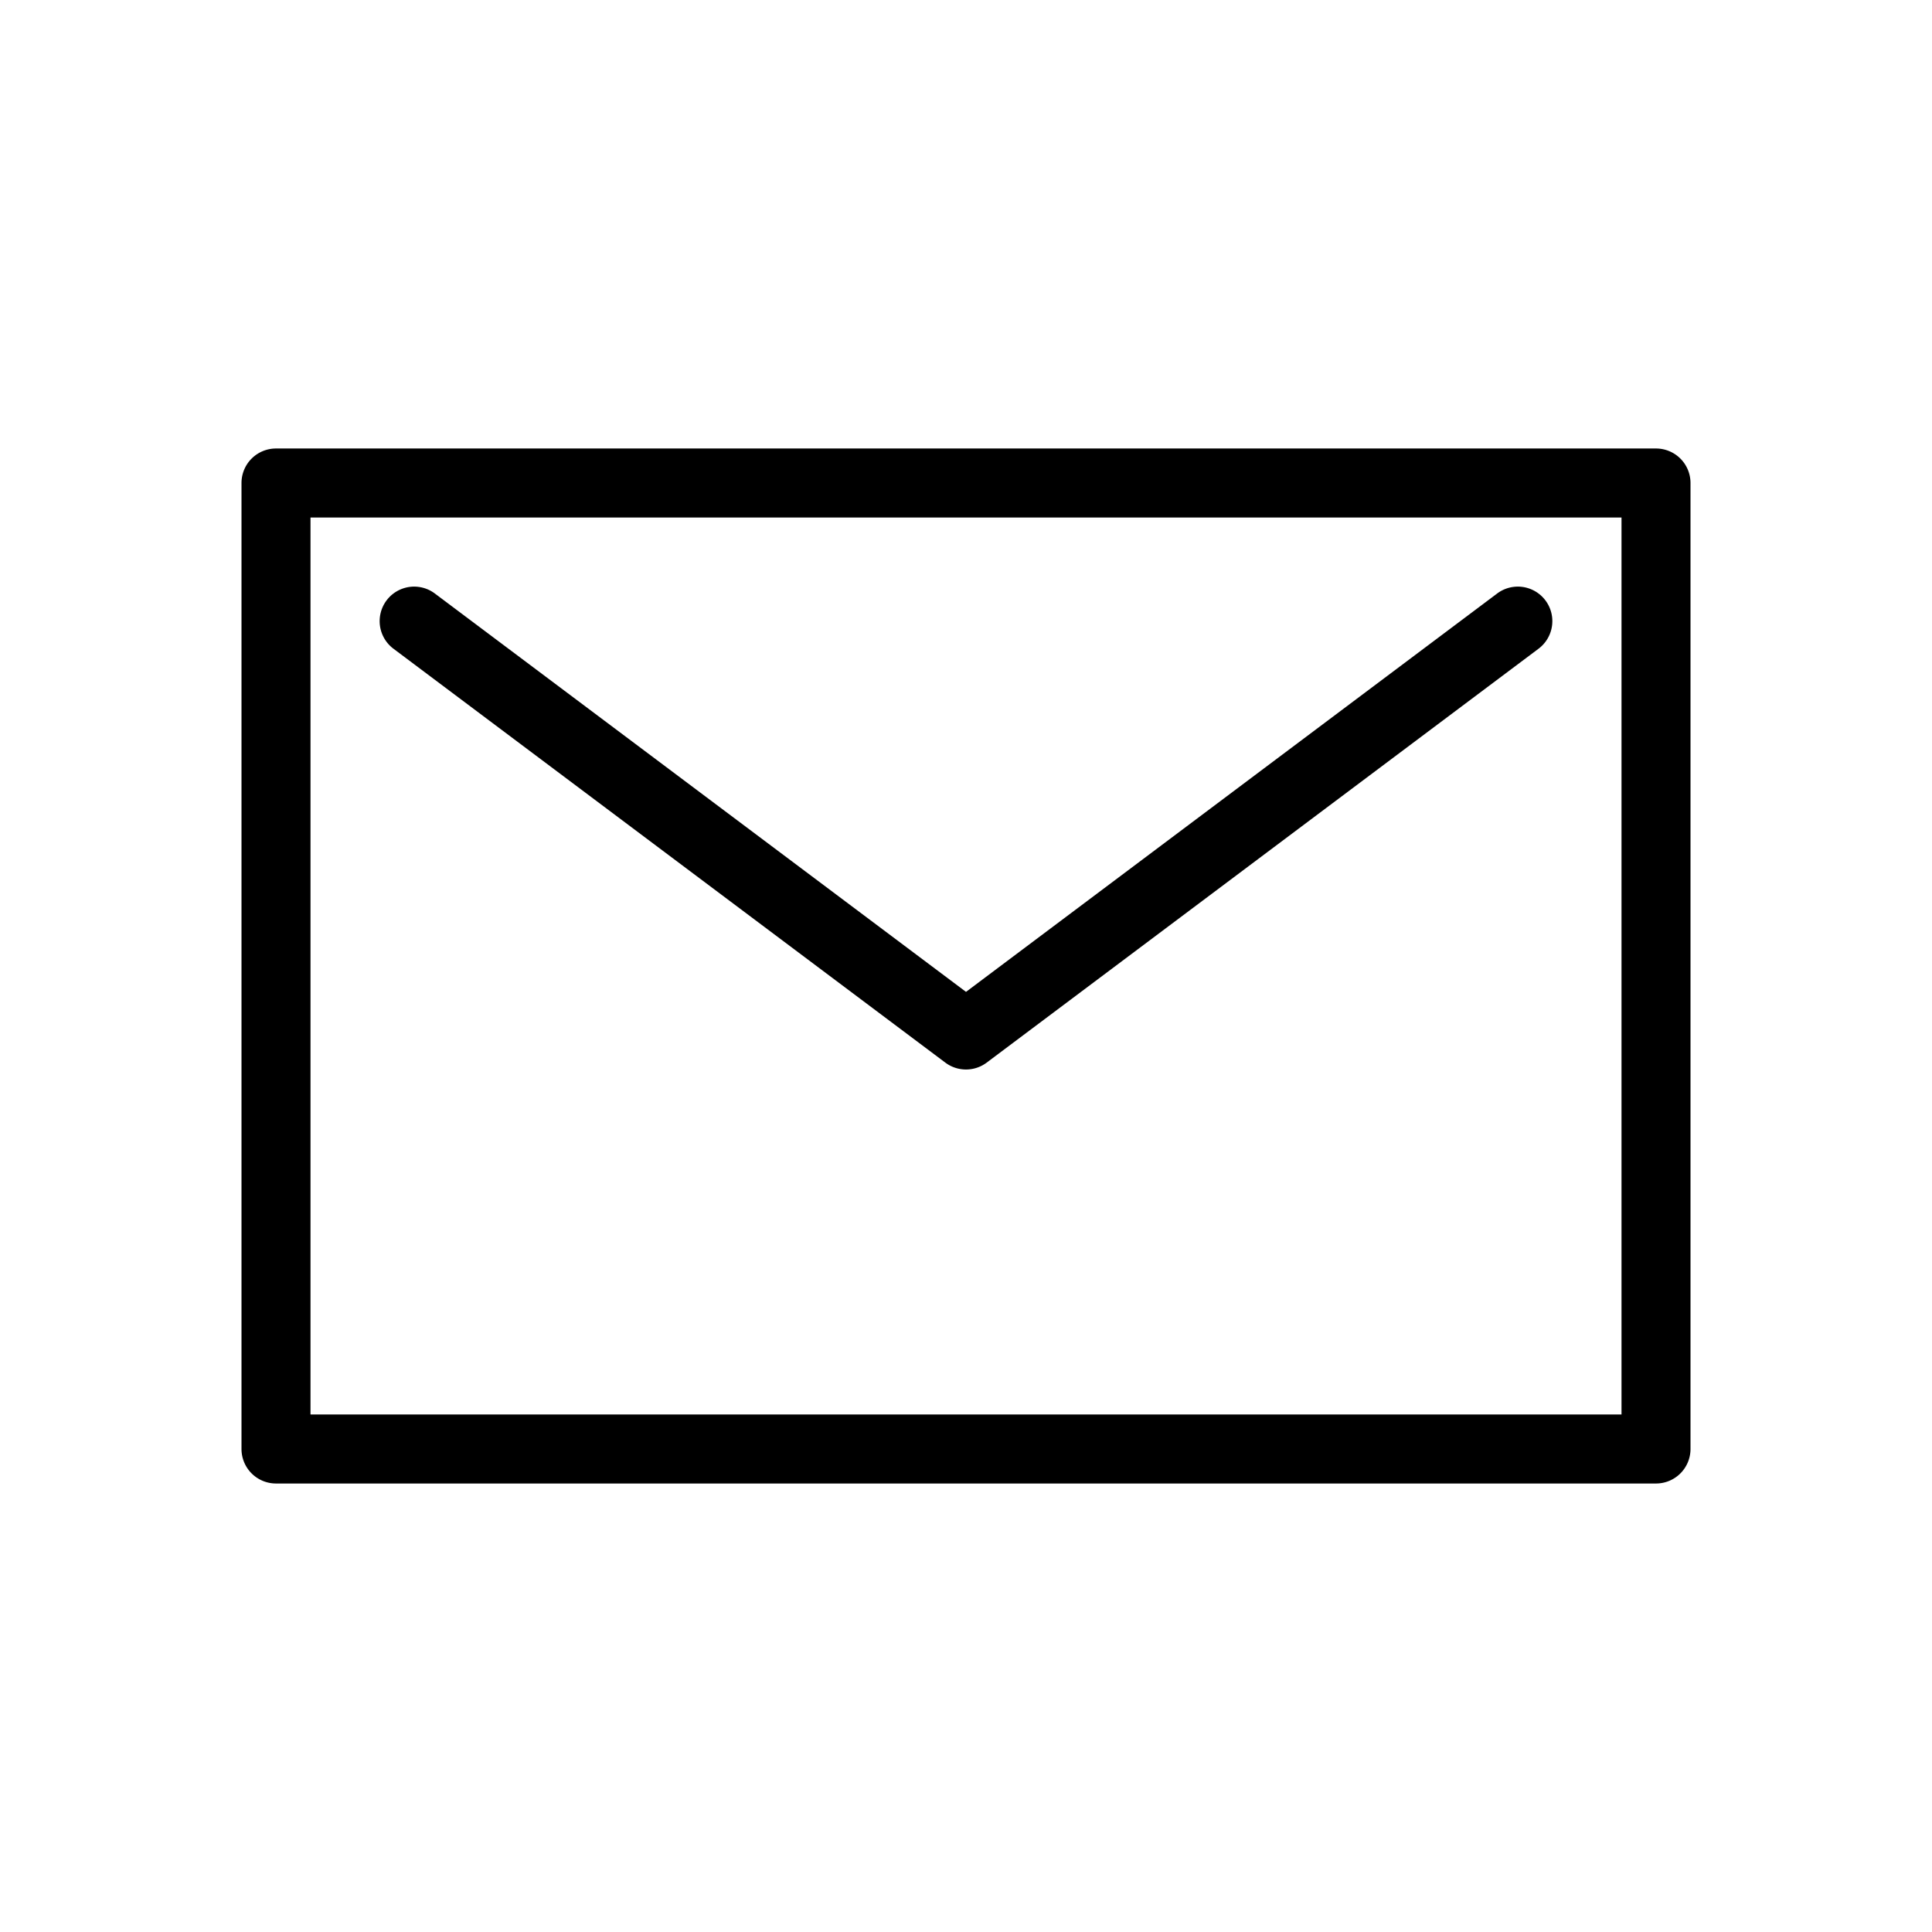 <?xml version="1.0" standalone="no"?><!DOCTYPE svg PUBLIC "-//W3C//DTD SVG 1.1//EN" "http://www.w3.org/Graphics/SVG/1.1/DTD/svg11.dtd"><svg class="icon" width="200px" height="200.00px" viewBox="0 0 1024 1024" version="1.1" xmlns="http://www.w3.org/2000/svg"><path d="M146.286 237.714h731.429a18.286 18.286 0 0 1 18.286 18.286v512a18.286 18.286 0 0 1-18.286 18.286H146.286a18.286 18.286 0 0 1-18.286-18.286V256a18.286 18.286 0 0 1 18.286-18.286z m18.286 36.571v475.429h694.857v-475.429h-694.857z m347.429 251.429L793.6 314.514a18.286 18.286 0 0 1 21.943 29.257l-292.571 219.429a18.286 18.286 0 0 1-21.943 0l-292.571-219.429a18.286 18.286 0 0 1 21.943-29.257l281.6 211.2z" /></svg>
